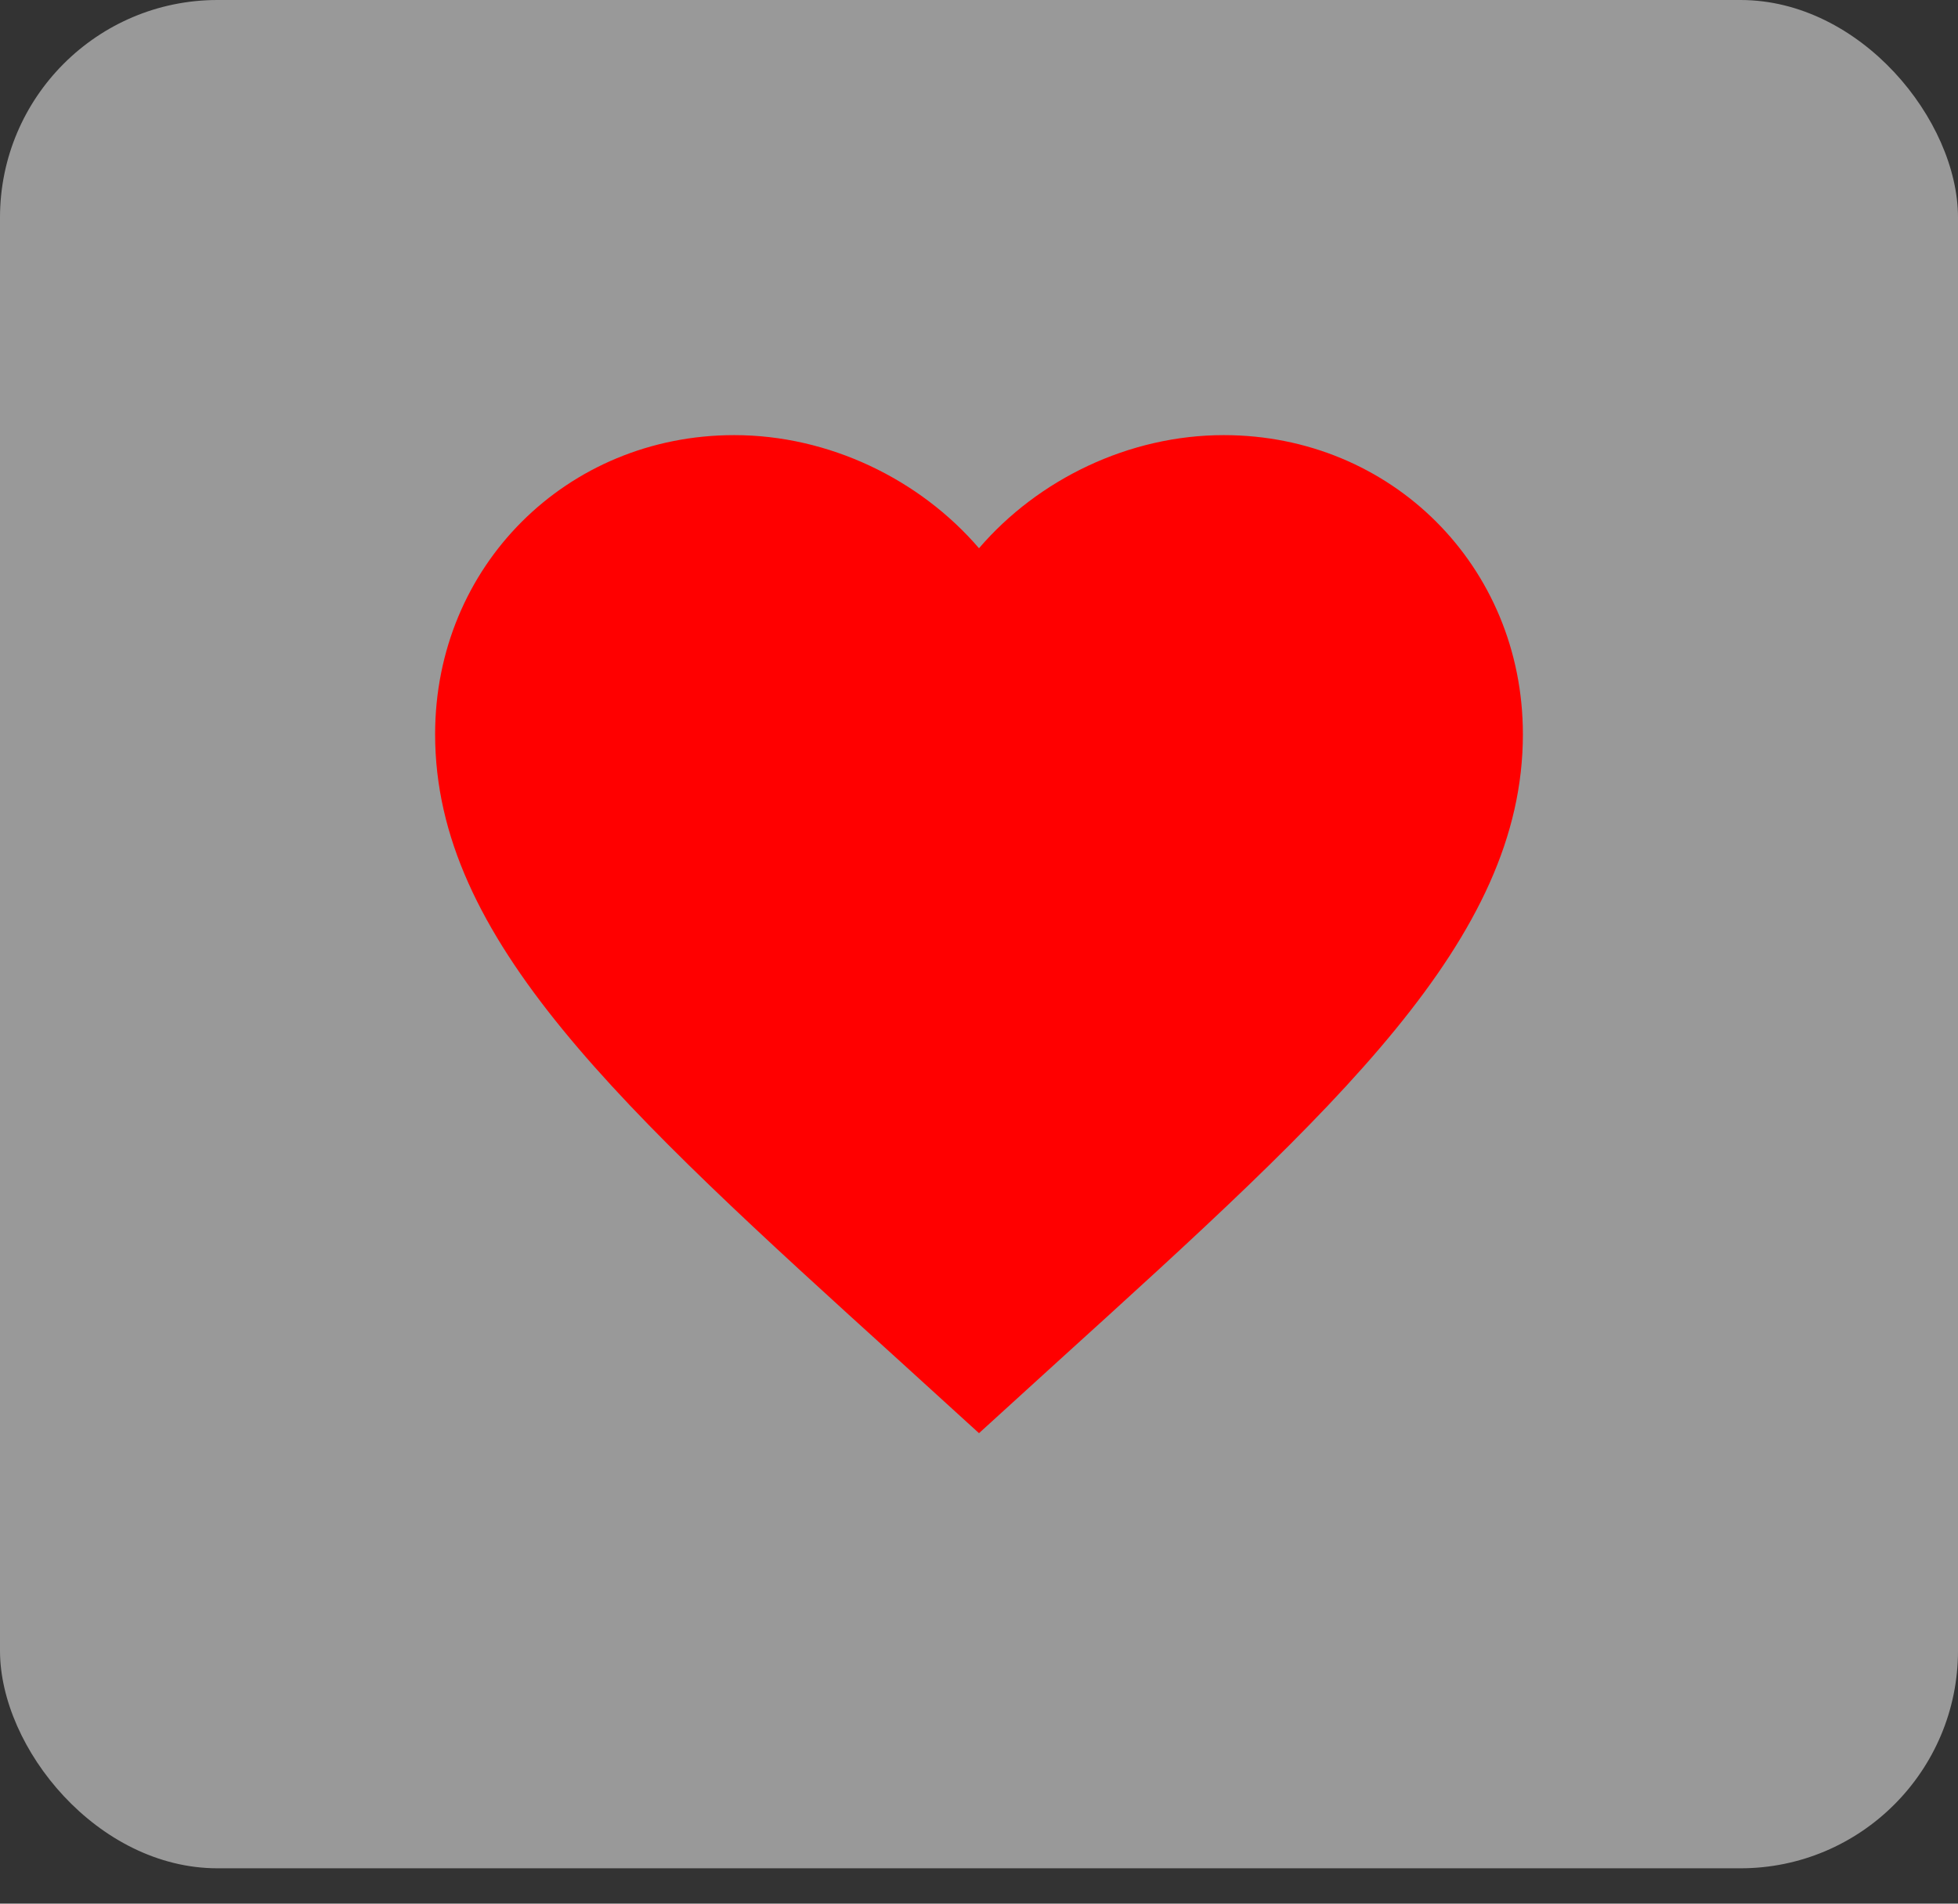 <svg width="36" height="35" viewBox="0 0 36 35" fill="none" xmlns="http://www.w3.org/2000/svg">
<rect x="0" y="0" width="36" height="35" fill="#333333" stroke="none"/>
<rect width="36" height="34.35" rx="4" fill="white" fill-opacity="0.5"/>
<path d="M18 26.35L16.55 25.03C11.4 20.36 8 17.27 8 13.5C8 10.41 10.42 8 13.5 8C15.24 8 16.91 8.81 18 10.08C19.09 8.81 20.76 8 22.5 8C25.58 8 28 10.41 28 13.5C28 17.27 24.6 20.36 19.45 25.03L18 26.35Z" fill="#FF0000"/>
</svg>
